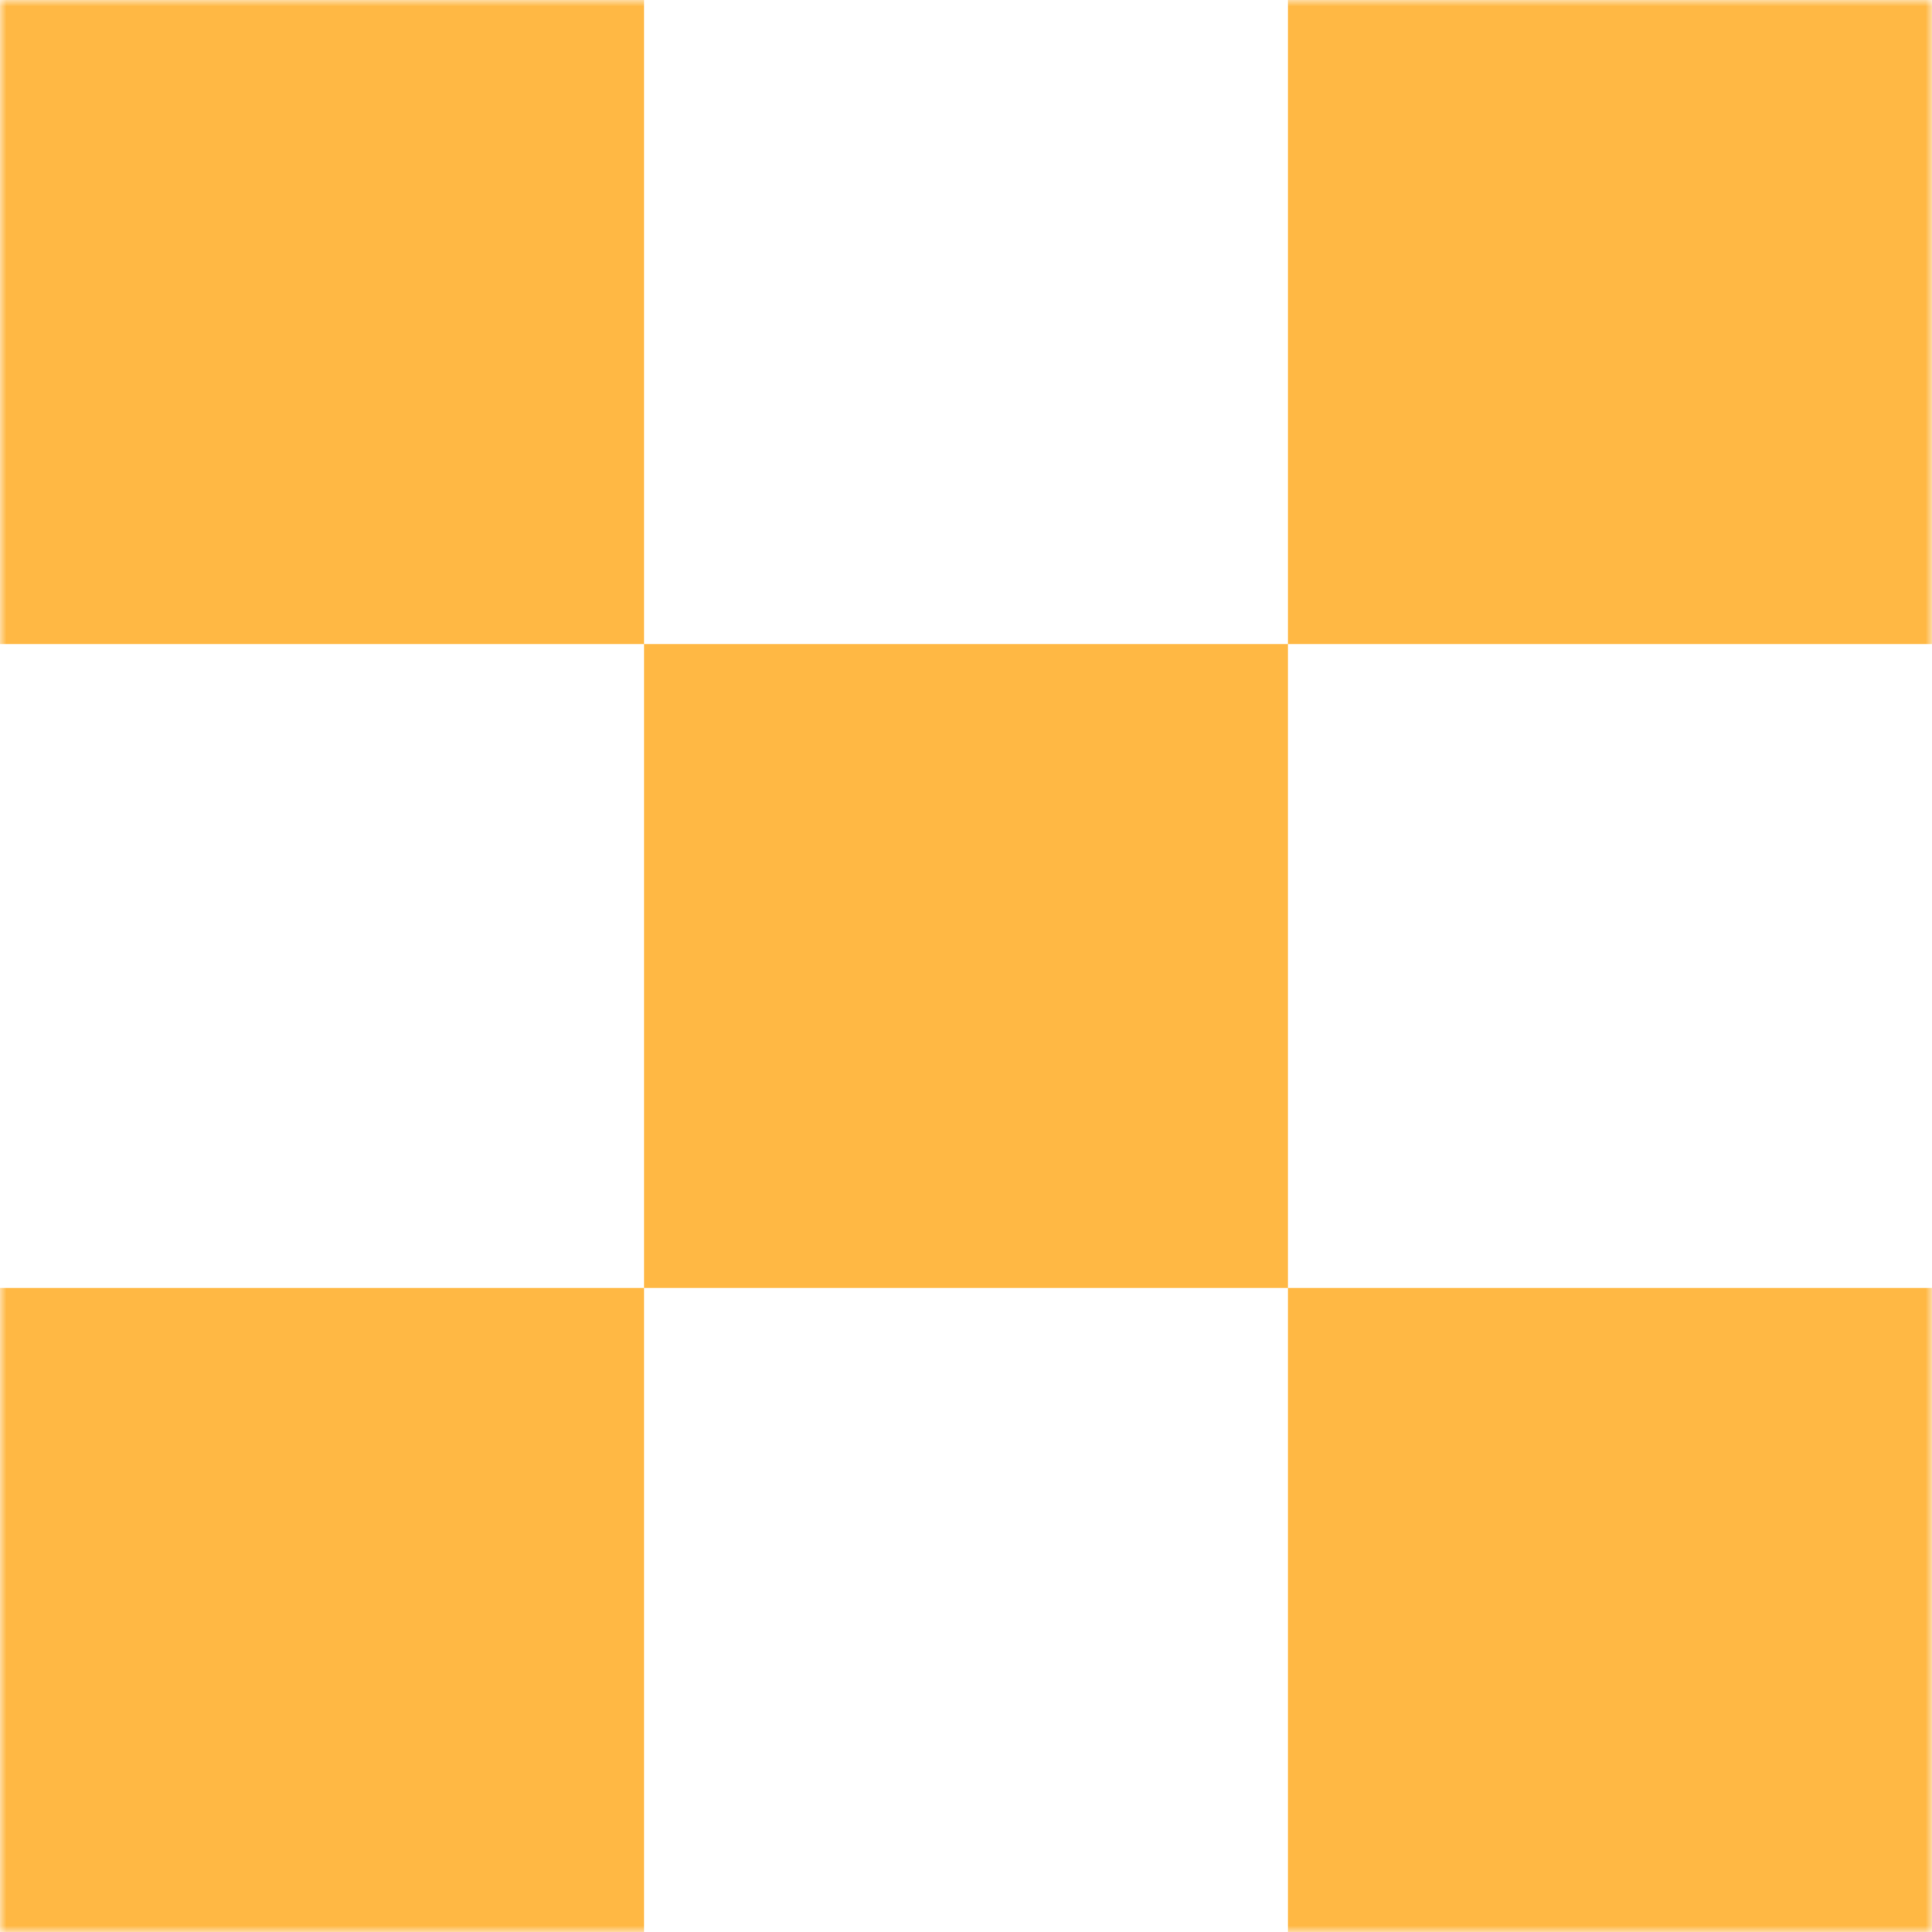 <svg xmlns="http://www.w3.org/2000/svg" width="150" height="150" fill="none"><g clip-path="url('#a')"><mask id="b" width="150" height="150" x="0" y="0" maskUnits="userSpaceOnUse" style="mask-type:luminance"><path fill="#fff" d="M150 0H0v150h150V0Z"/></mask><g mask="url('#b')"><path fill="#FFB844" fill-rule="evenodd" d="M0 0h50v50H0V0Zm100 50H50v50H0v50h50v-50h50v50h50v-50h-50V50Zm0 0h50V0h-50v50Z" clip-rule="evenodd"/></g></g><defs><clipPath id="a"><path fill="#fff" d="M0 0h150v150H0z"/></clipPath></defs></svg>